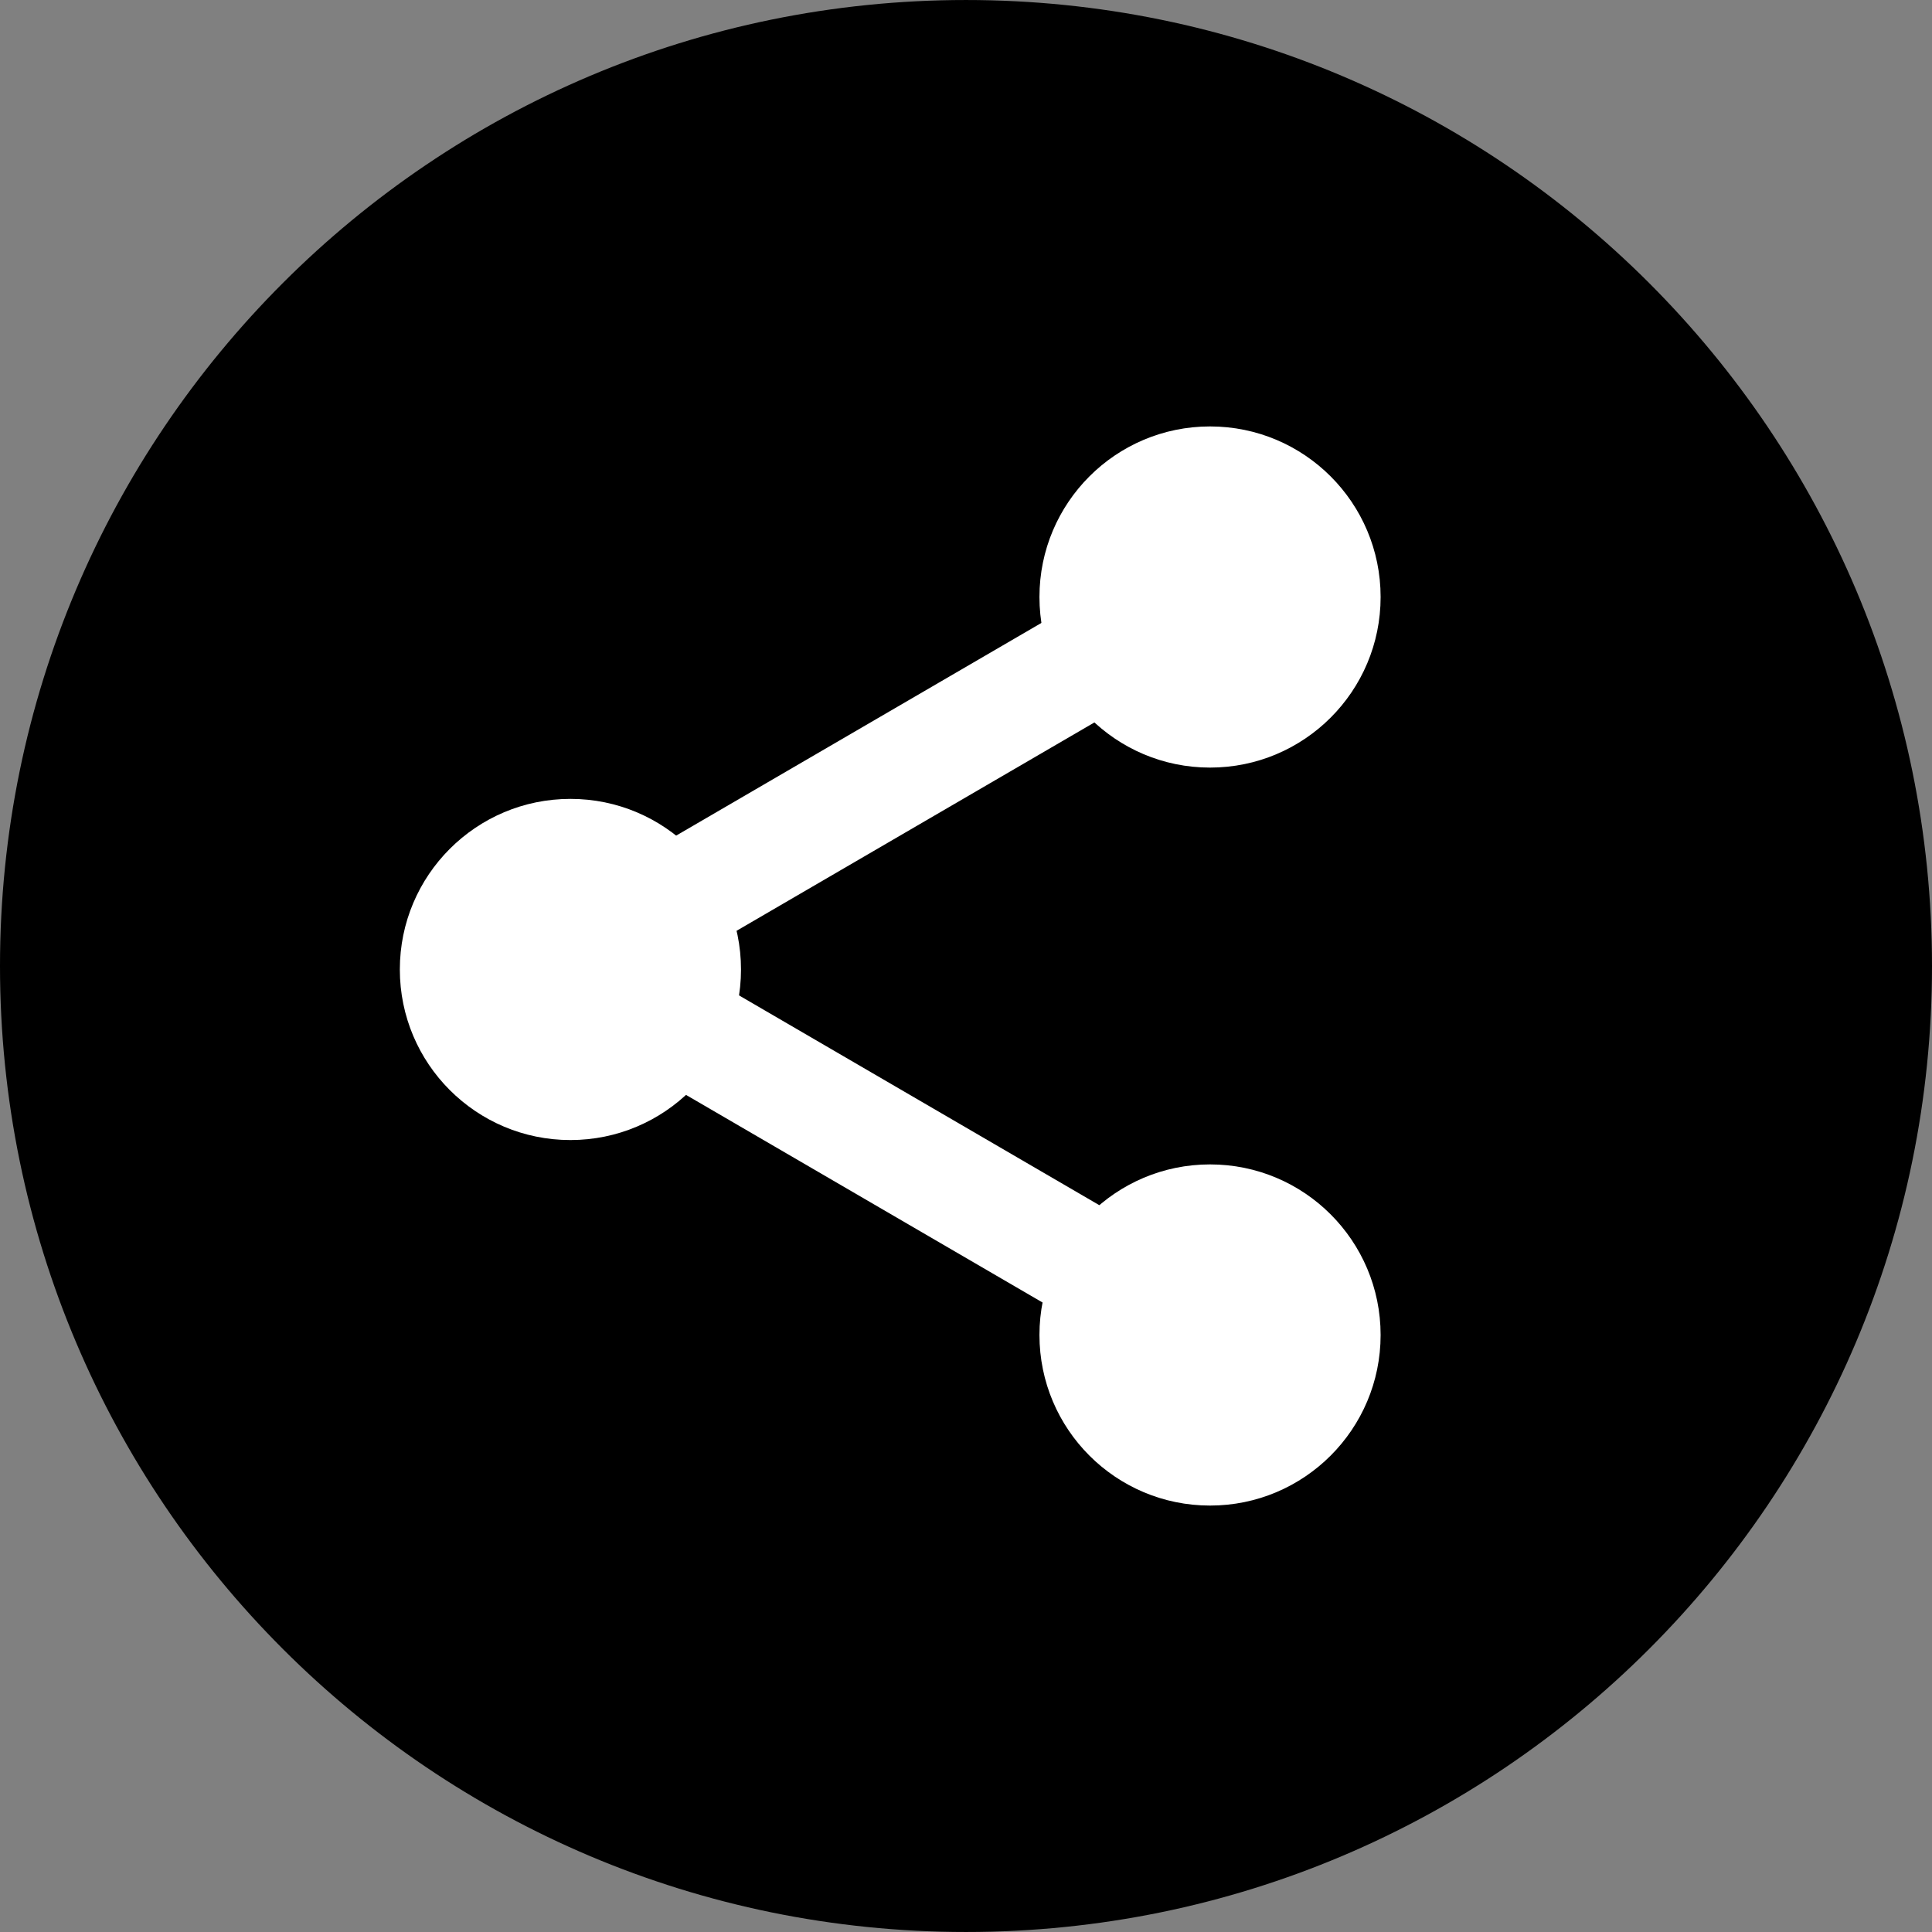 <svg xmlns="http://www.w3.org/2000/svg" viewBox="0 0 496.158 496.158" style="enable-background:new 0 0 496.158 496.158">
  <rect x="0" y="0" width="496.158" height="496.158" fill="#808080" stroke="none"/>
  <path d="M0 248.085C0 111.064 111.07.003 248.076.003c137.012 0 248.082 111.061 248.082 248.082 0 137.002-111.07 248.07-248.082 248.07C111.07 496.155 0 385.087 0 248.085z" fill="currentColor"/>
  <circle style="fill:#fff" cx="146.489" cy="248.969" r="43.807"/>
  <circle style="fill:#fff" cx="310.749" cy="153.319" r="43.807"/>
  <circle style="fill:#fff" cx="310.749" cy="342.839" r="43.807"/>
  <path transform="scale(-1) rotate(59.789 346.699 -397.678)" style="fill:#fff" d="M214.155 104.29h28.933v190.068h-28.933z"/>
  <path transform="scale(-1) rotate(30.211 1092.863 -847.005)" style="fill:#fff" d="M133.608 280.528h190.068v28.933H133.608z"/>
</svg>